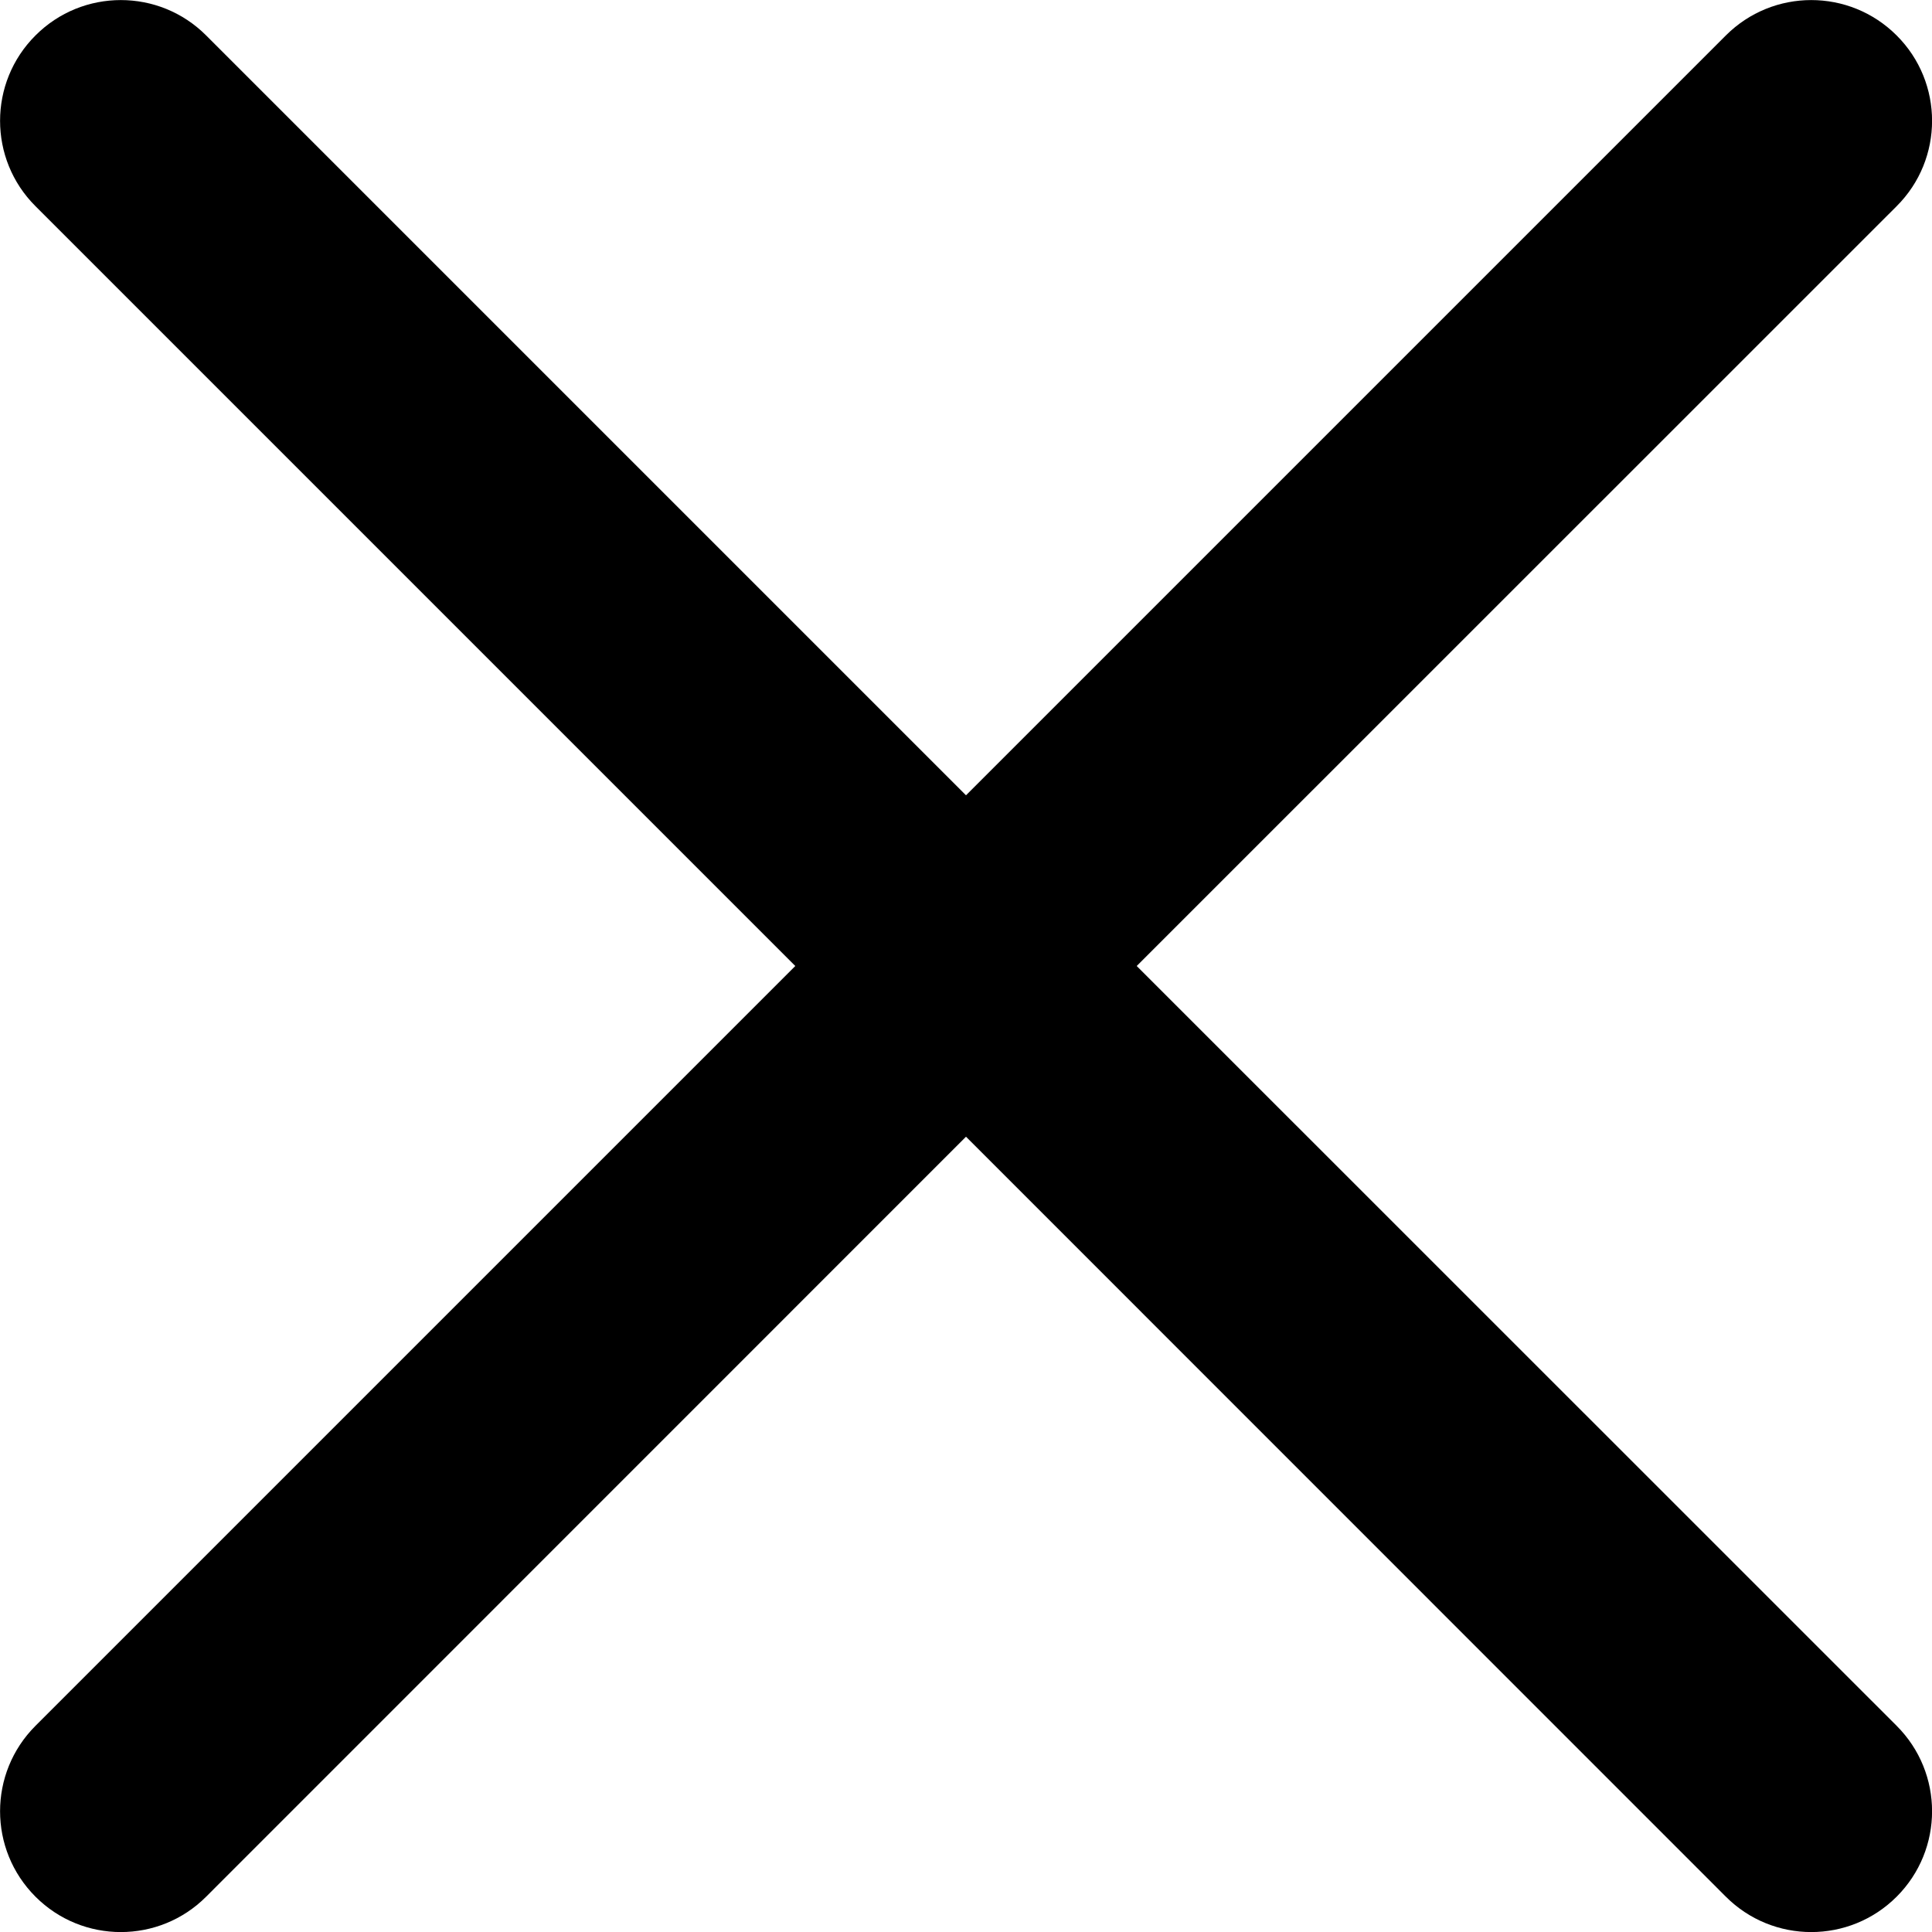 <svg width="14" height="14" viewBox="0 0 14 14" fill="none" xmlns="http://www.w3.org/2000/svg">
<g clip-path="url(#clip0_405_1736)">
<path d="M8.237 7L13.744 1.494C14.086 1.153 14.086 0.598 13.744 0.257C13.402 -0.085 12.848 -0.085 12.506 0.257L7 5.763L1.494 0.257C1.153 -0.085 0.598 -0.085 0.257 0.257C-0.085 0.598 -0.085 1.153 0.257 1.494L5.763 7L0.257 12.506C-0.085 12.848 -0.085 13.402 0.257 13.744C0.598 14.086 1.153 14.086 1.494 13.744L7 8.237L12.506 13.744C12.848 14.086 13.402 14.086 13.744 13.744C14.086 13.402 14.086 12.848 13.744 12.506L8.237 7Z" fill="black"/>
</g>
<defs>
<clipPath id="clip0_405_1736">
<rect width="14" height="14" fill="white"/>
</clipPath>
</defs>
</svg>
